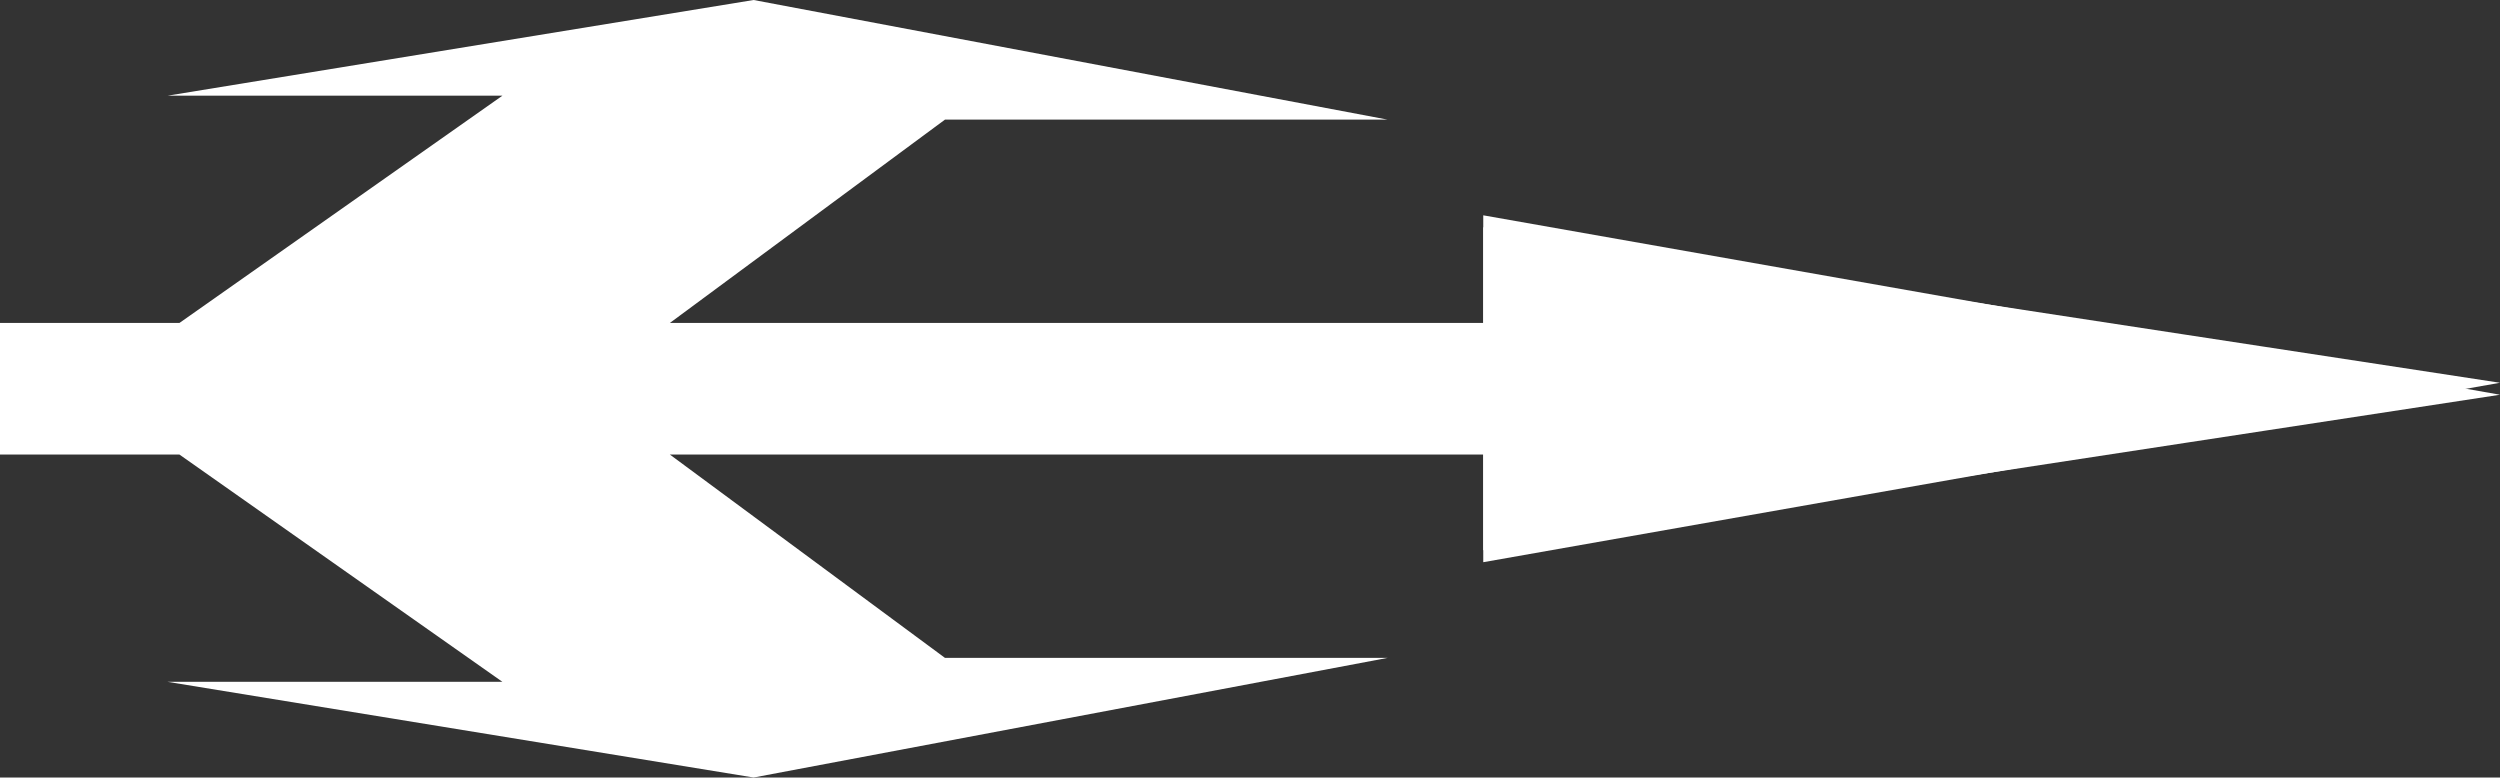<svg xmlns="http://www.w3.org/2000/svg" viewBox="0 0 209 65"><rect x="0" y="0" width="209" height="65" fill="#333333" stroke="none"/><defs><style>.cls-1{fill:#fff;}</style></defs><g id="Layer_2" data-name="Layer 2"><g id="Layer_1-2" data-name="Layer 1"><polygon class="cls-1" points="209 33 124 18 124 27 56 27 79 10 116 10 63 0 14 8 42 8 15 27 0 27 0 36 124 37 124 46 209 33"/><polygon class="cls-1" points="209 32 124 47 124 38 56 38 79 55 116 55 63 65 14 57 42 57 15 38 0 38 0 29 124 28 124 19 209 32"/></g></g></svg>